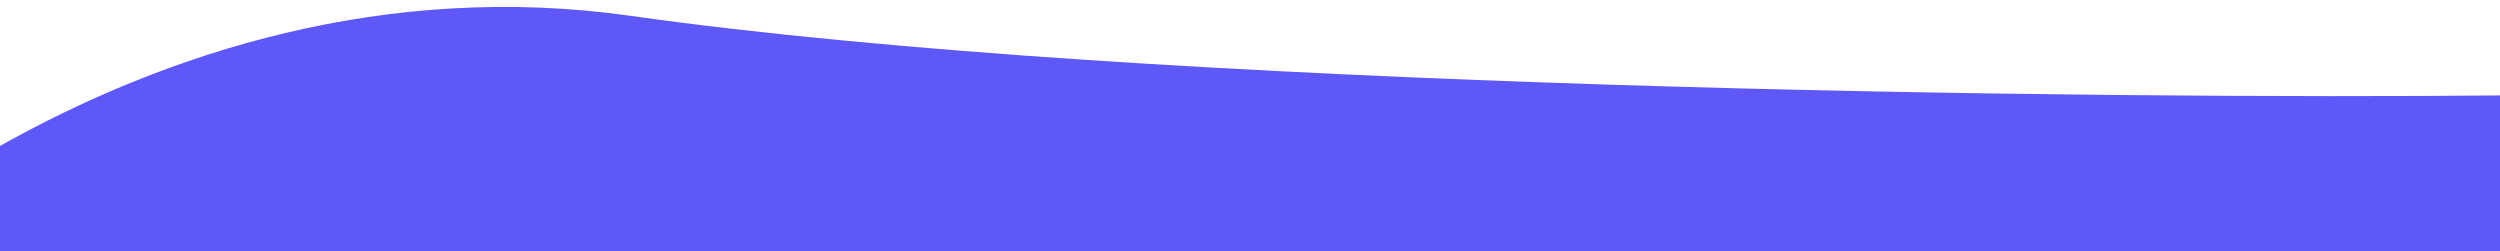 <?xml version="1.0" encoding="utf-8"?>
<!-- Generator: Adobe Illustrator 23.0.3, SVG Export Plug-In . SVG Version: 6.00 Build 0)  -->
<svg version="1.1" id="Layer_1" xmlns="http://www.w3.org/2000/svg" xmlns:xlink="http://www.w3.org/1999/xlink" x="0px" y="0px"
	 width="1439px" height="144.5px" viewBox="0 0 1439 144.5" style="enable-background:new 0 0 1439 144.5;" xml:space="preserve">
<style type="text/css">
	.st0{fill:none;}
	.st1{fill:#5E58F8;}
</style>
<g>
	<rect id="canvas_background" x="-1" y="-1" class="st0" width="802" height="602"/>
</g>
<g>
	<path id="svg_1" class="st1" d="M1442,54.9V145H-3V85.7C95.8,29.6,223-10.7,362.9,9.1C661.7,51.4,1206.7,57.2,1442,54.9L1442,54.9z
		"/>
</g>
</svg>
